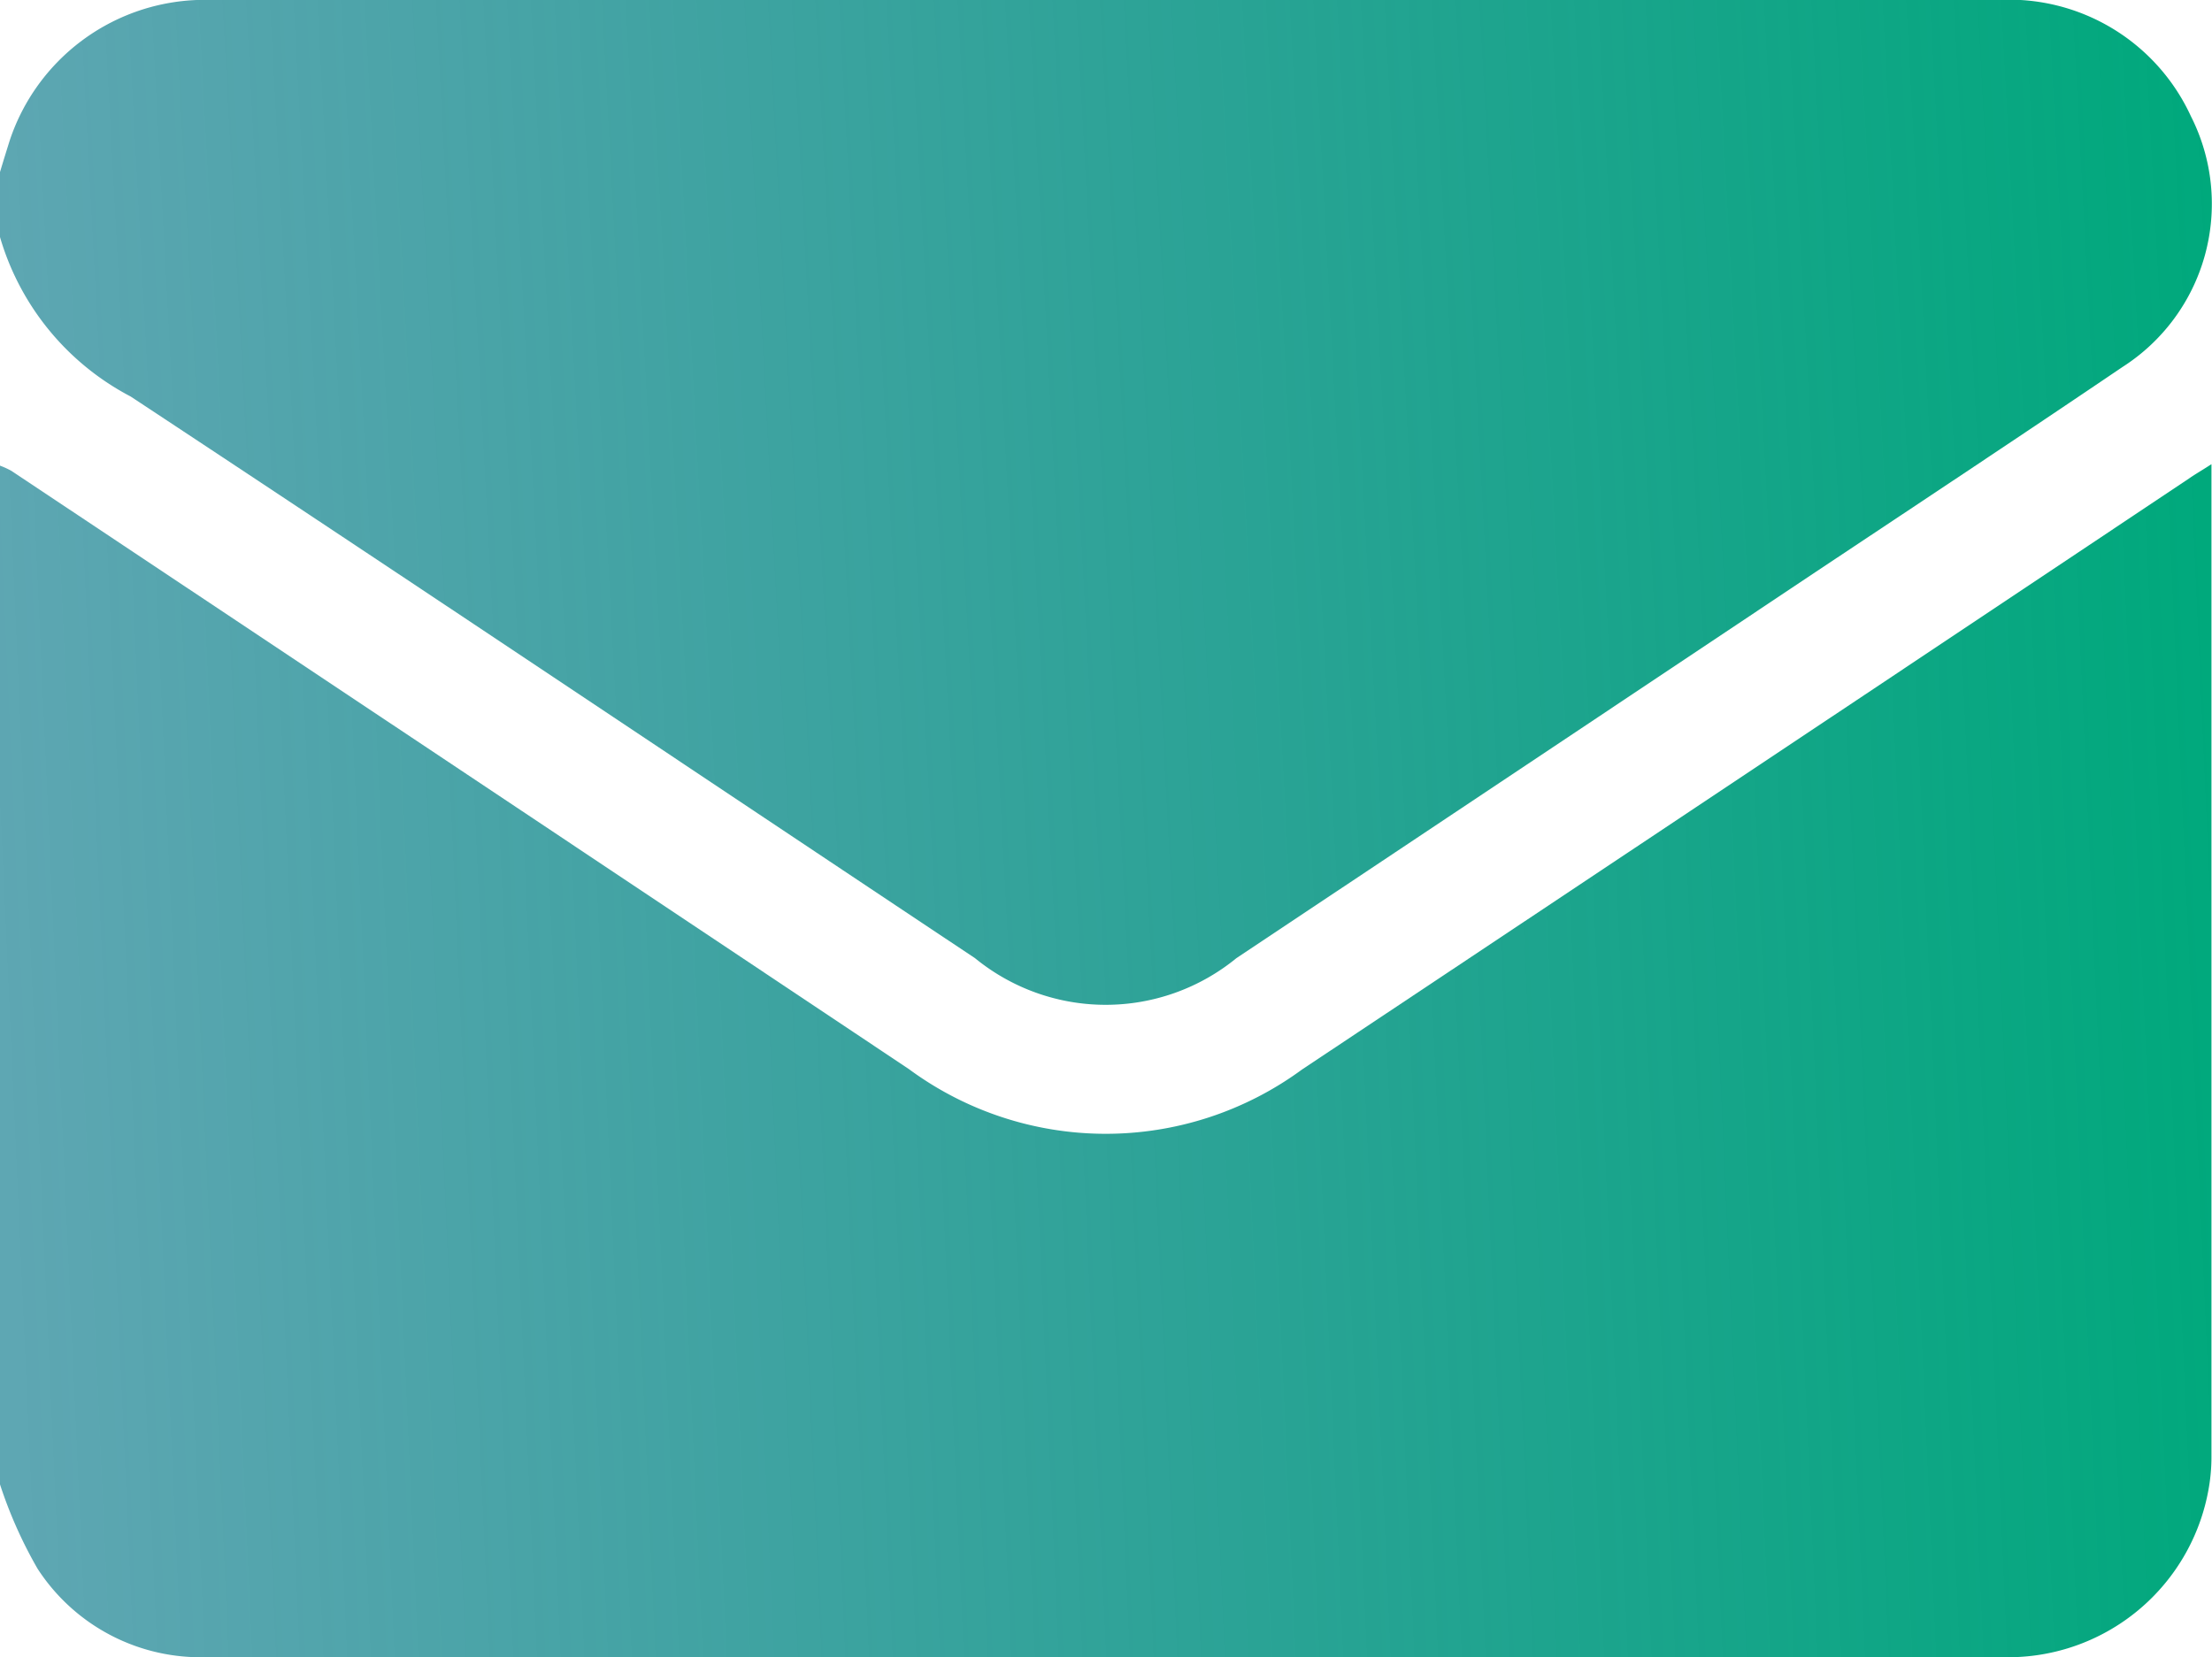 <svg xmlns="http://www.w3.org/2000/svg" xmlns:xlink="http://www.w3.org/1999/xlink" width="36.155" height="27.089" viewBox="0 0 36.155 27.089">
  <defs>
    <linearGradient id="linear-gradient" x1="1" y1="0.341" x2="0" y2="0.365" gradientUnits="objectBoundingBox">
      <stop offset="0" stop-color="#00a97c"/>
      <stop offset="1" stop-color="#007386" stop-opacity="0.631"/>
    </linearGradient>
  </defs>
  <g id="icon_email" data-name="icon email" transform="translate(-2191 -5593)">
    <path id="Tracé_363" data-name="Tracé 363" d="M17.3,190.077V173.423a1.358,1.358,0,0,1,.186.085q7.331,4.882,14.669,9.779a5.422,5.422,0,0,0,6.426.008q7.249-4.824,14.5-9.663c.1-.07.21-.132.365-.233v16.2a2.962,2.962,0,0,1-.031.458,3.328,3.328,0,0,1-3.419,2.843H28.714c-2.673,0-5.338.008-8.011,0a3.175,3.175,0,0,1-2.789-1.445A7.274,7.274,0,0,1,17.3,190.077Z" transform="translate(2173.7 5427.189)" fill="url(#linear-gradient)"/>
    <path id="Tracé_364" data-name="Tracé 364" d="M17.3,78.512c.054-.179.109-.357.163-.528A3.361,3.361,0,0,1,20.517,75.7H49.948a3.272,3.272,0,0,1,3.162,1.9,3.166,3.166,0,0,1-1.119,4.1c-1.663,1.126-3.341,2.237-5.011,3.348q-4.732,3.158-9.471,6.315a3.373,3.373,0,0,1-4.273,0c-4.6-3.06-9.184-6.136-13.8-9.181a4.3,4.3,0,0,1-2.137-2.61Z" transform="translate(2173.7 5517.3)" fill="url(#linear-gradient)"/>
  </g>
</svg>
